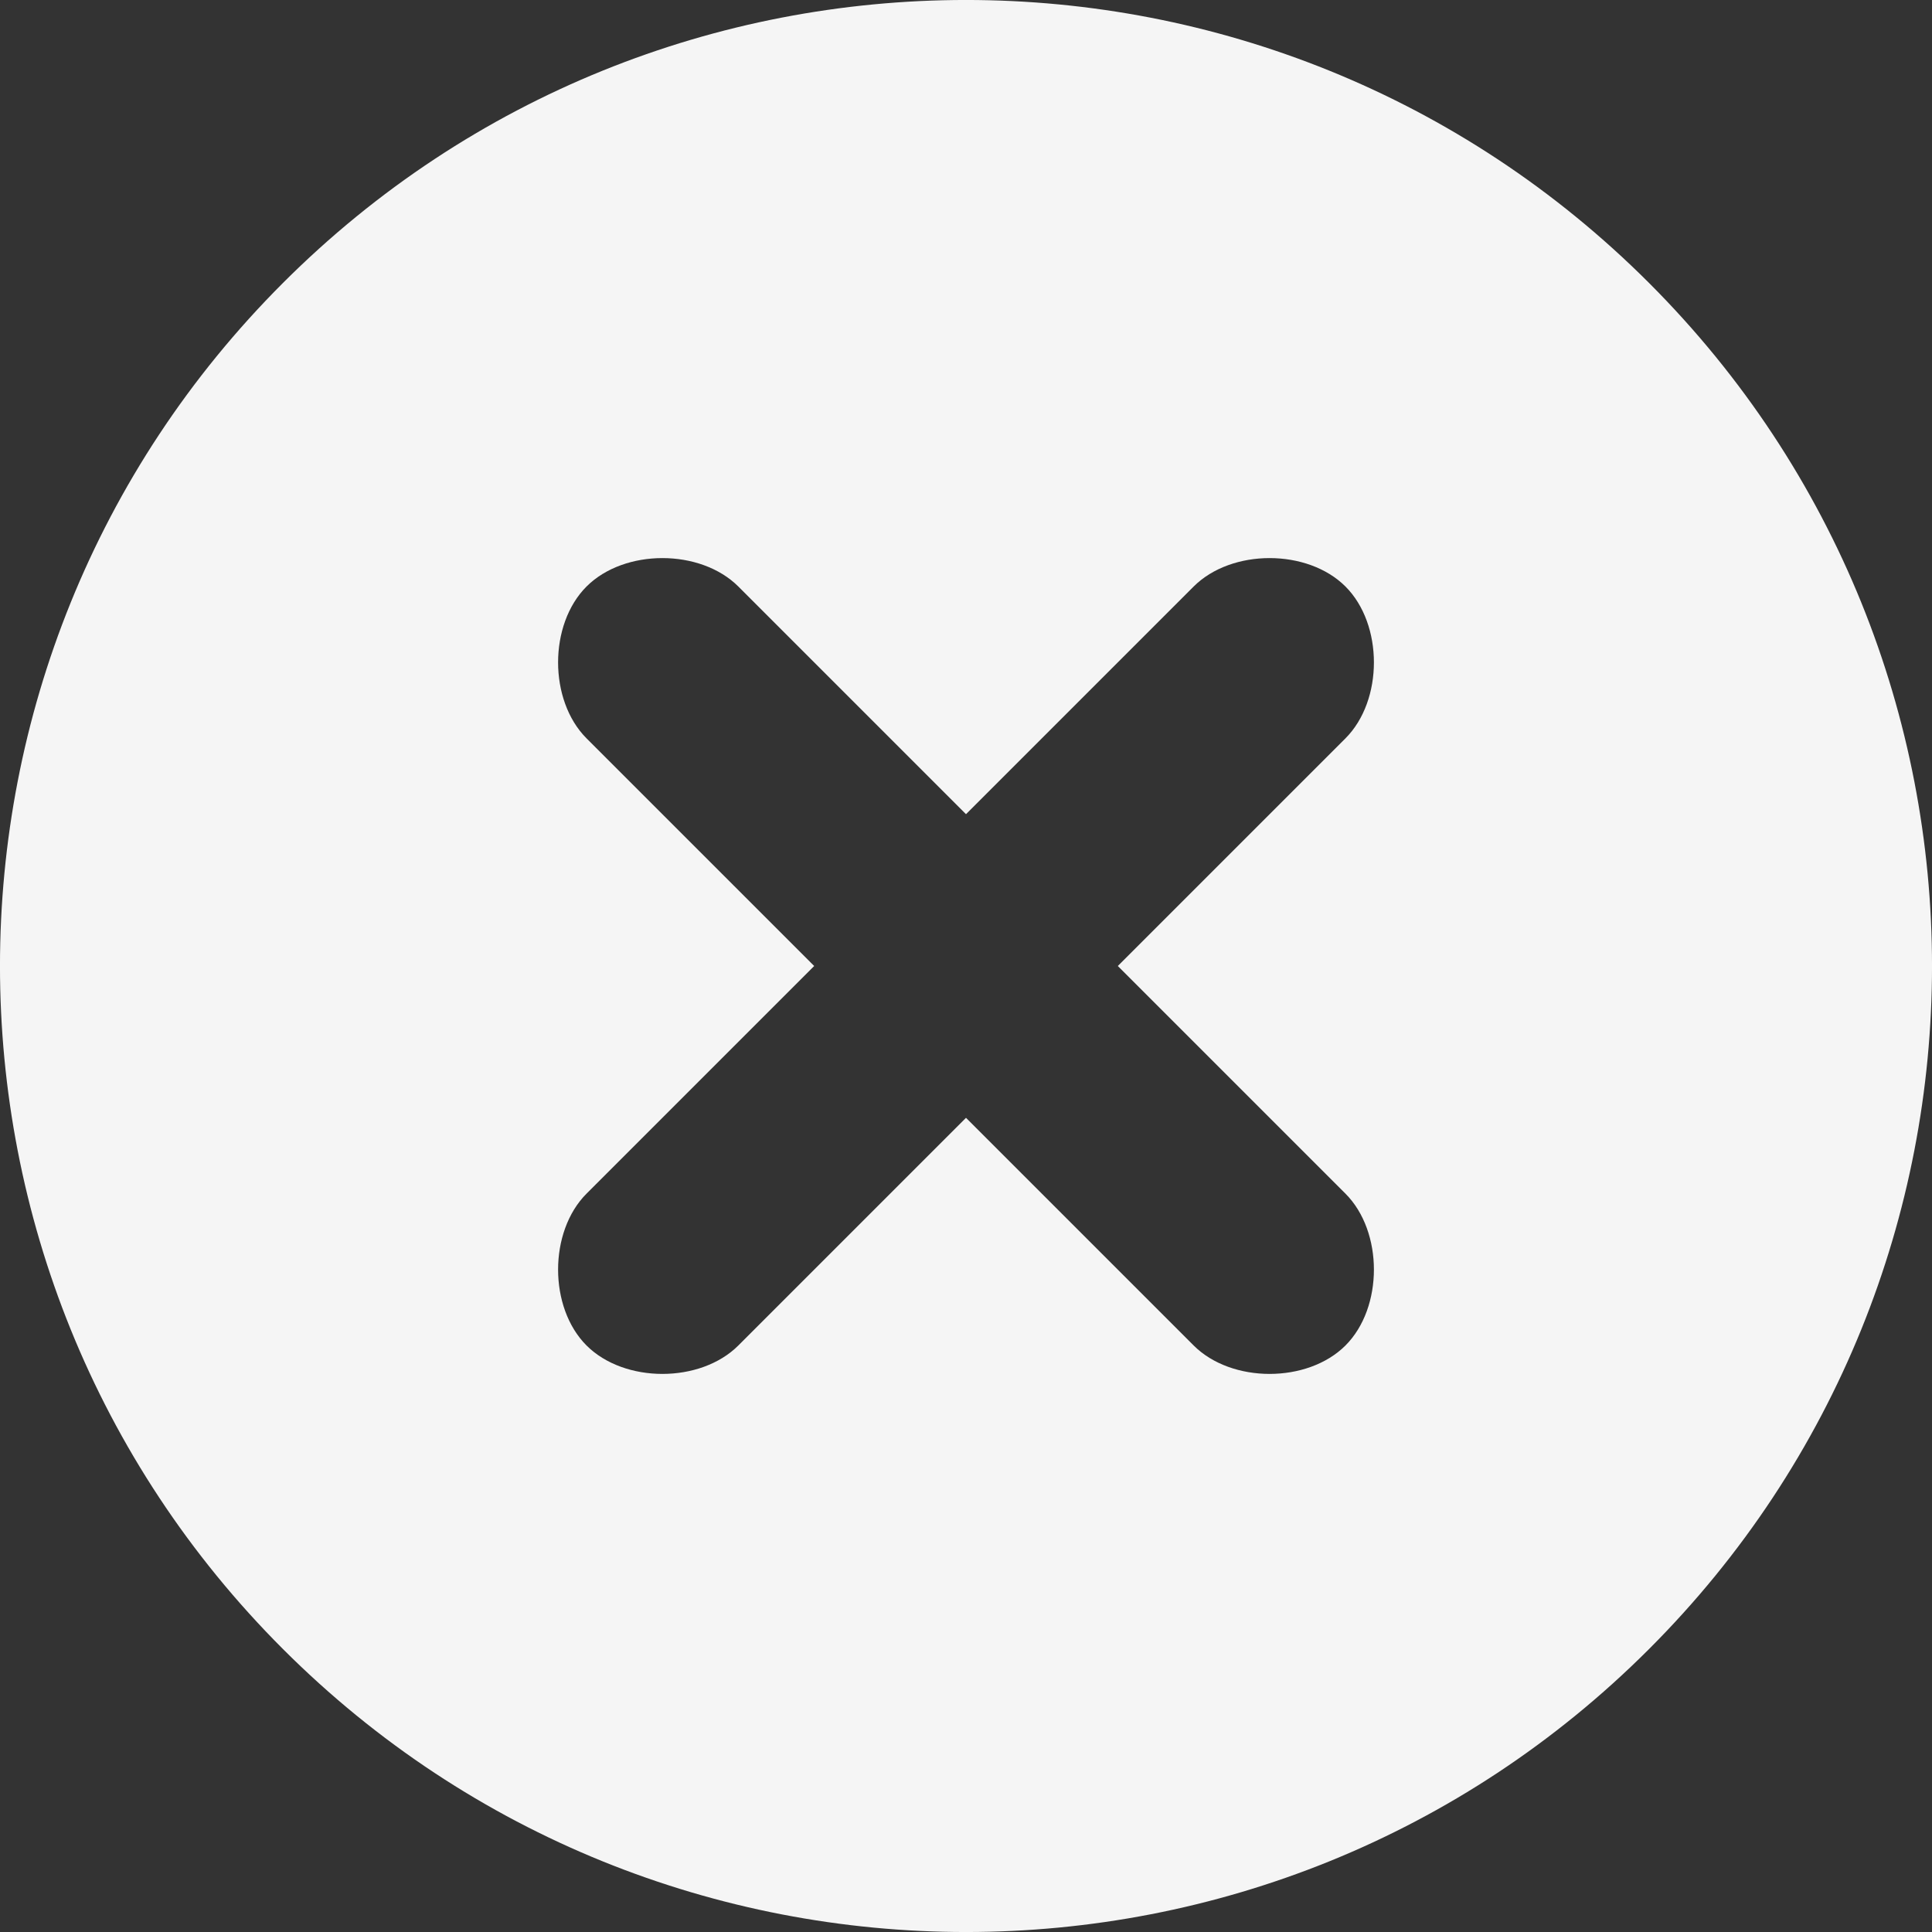 <svg width="24" height="24" viewBox="0 0 24 24" fill="none" xmlns="http://www.w3.org/2000/svg">
<rect x="0" y="0" width="24" height="24" fill="#333333" stroke="none"/>
<path fill-rule="evenodd" clip-rule="evenodd" d="M20.485 20.485C15.799 25.172 8.201 25.172 3.515 20.485C-1.172 15.799 -1.172 8.201 3.515 3.515C8.201 -1.172 15.799 -1.172 20.485 3.515C25.172 8.201 25.172 15.799 20.485 20.485ZM16.714 7.286C17.185 7.757 17.185 8.7 16.714 9.172L13.886 12L16.714 14.828C17.185 15.3 17.185 16.243 16.714 16.714C16.243 17.185 15.3 17.185 14.828 16.714L12 13.886L9.172 16.714C8.7 17.185 7.757 17.185 7.286 16.714C6.815 16.243 6.815 15.3 7.286 14.828L10.114 12L7.286 9.172C6.815 8.7 6.815 7.757 7.286 7.286C7.757 6.815 8.7 6.815 9.172 7.286L12 10.114L14.828 7.286C15.3 6.815 16.243 6.815 16.714 7.286Z" fill="white" fill-opacity="0.949"/>
</svg>
